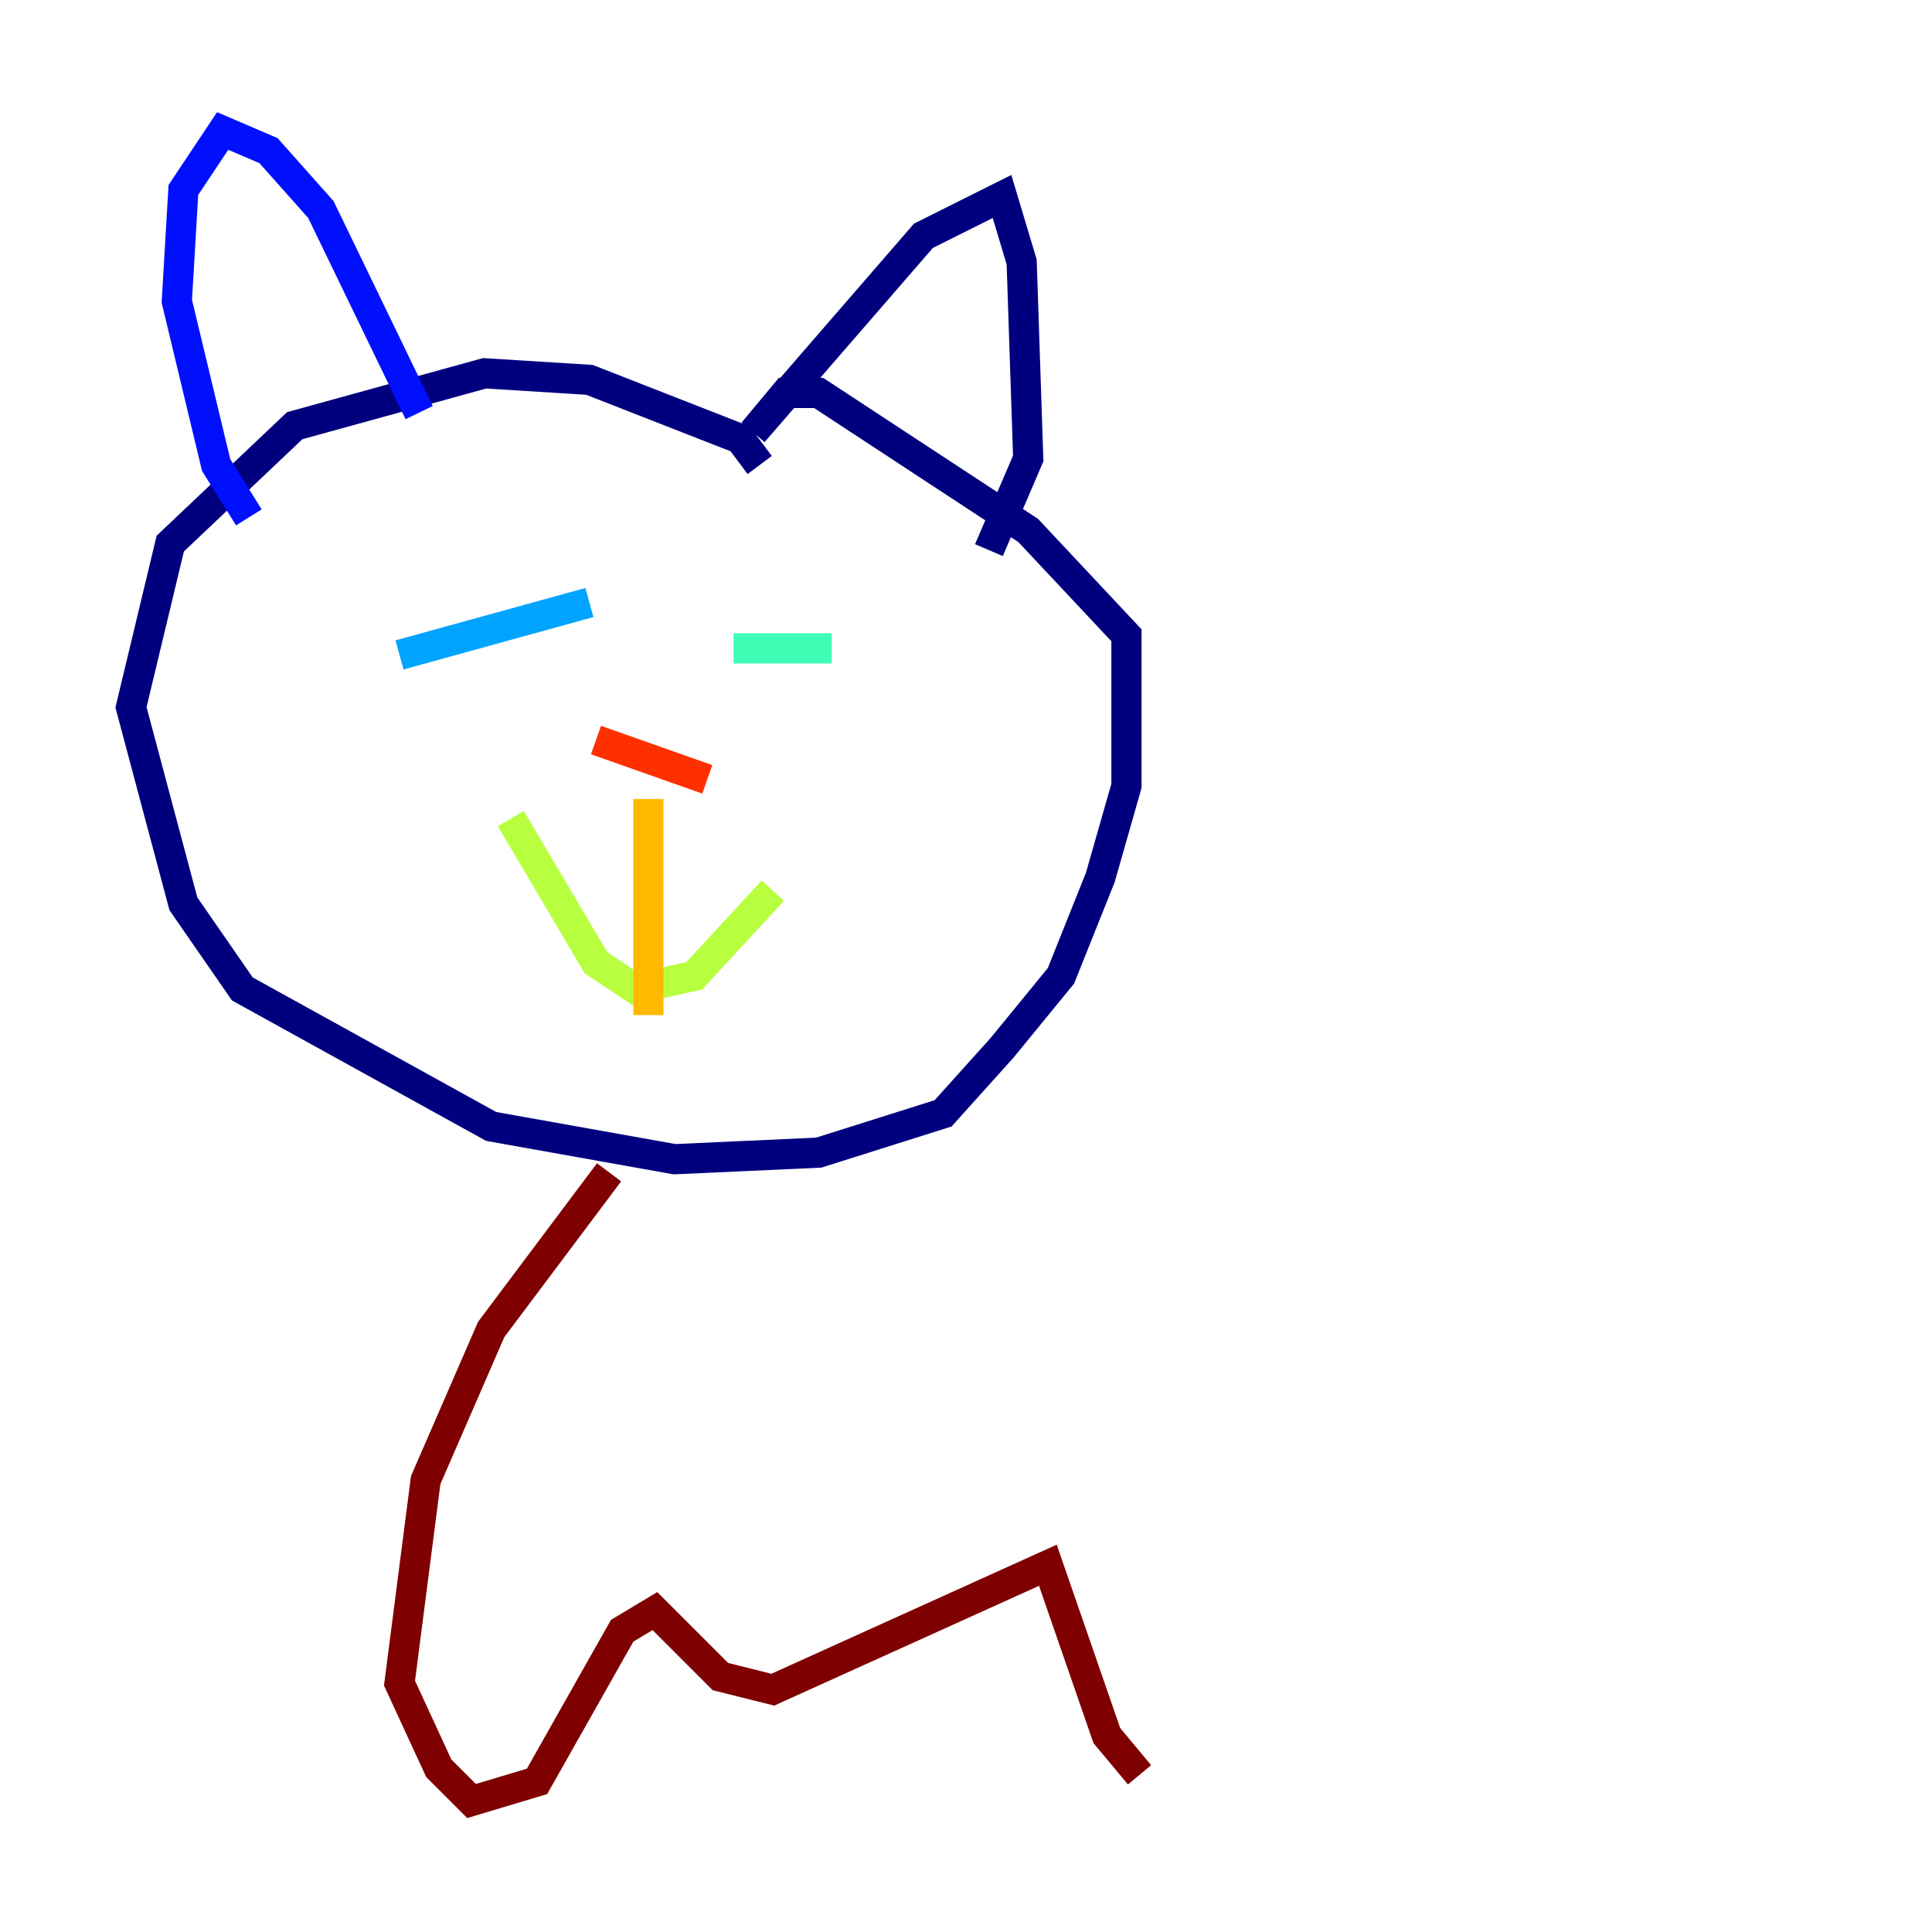 <?xml version="1.0" encoding="utf-8" ?>
<svg baseProfile="tiny" height="128" version="1.2" viewBox="0,0,128,128" width="128" xmlns="http://www.w3.org/2000/svg" xmlns:ev="http://www.w3.org/2001/xml-events" xmlns:xlink="http://www.w3.org/1999/xlink"><defs /><polyline fill="none" points="50.332,30.807 49.031,29.071 39.051,25.166 32.108,24.732 19.525,28.203 11.281,36.014 8.678,46.861 12.149,59.878 16.054,65.519 32.542,74.63 44.691,76.8 54.237,76.366 62.481,73.763 66.386,69.424 70.291,64.651 72.895,58.142 74.63,52.068 74.63,42.088 68.122,35.146 54.237,26.034 52.068,26.034 49.898,28.637 61.18,15.62 66.386,13.017 67.688,17.356 68.122,30.373 65.519,36.447" stroke="#00007f" stroke-width="2" /><polyline fill="none" points="27.77,27.336 21.261,13.885 17.79,9.98 14.752,8.678 12.149,12.583 11.715,19.959 14.319,30.807 16.488,34.278" stroke="#0010ff" stroke-width="2" /><polyline fill="none" points="26.468,43.39 39.051,39.919" stroke="#00a4ff" stroke-width="2" /><polyline fill="none" points="48.597,42.956 55.105,42.956" stroke="#3fffb7" stroke-width="2" /><polyline fill="none" points="33.844,54.237 39.485,63.783 42.088,65.519 45.993,64.651 51.2,59.01" stroke="#b7ff3f" stroke-width="2" /><polyline fill="none" points="42.956,67.254 42.956,52.936" stroke="#ffb900" stroke-width="2" /><polyline fill="none" points="39.485,49.031 46.861,51.634" stroke="#ff3000" stroke-width="2" /><polyline fill="none" points="40.352,77.668 32.542,88.081 28.203,98.061 26.468,111.512 29.071,117.153 31.241,119.322 35.58,118.02 41.22,108.041 43.39,106.739 47.729,111.078 51.2,111.946 69.424,103.702 73.329,114.983 75.498,117.586" stroke="#7f0000" stroke-width="2" /></svg>